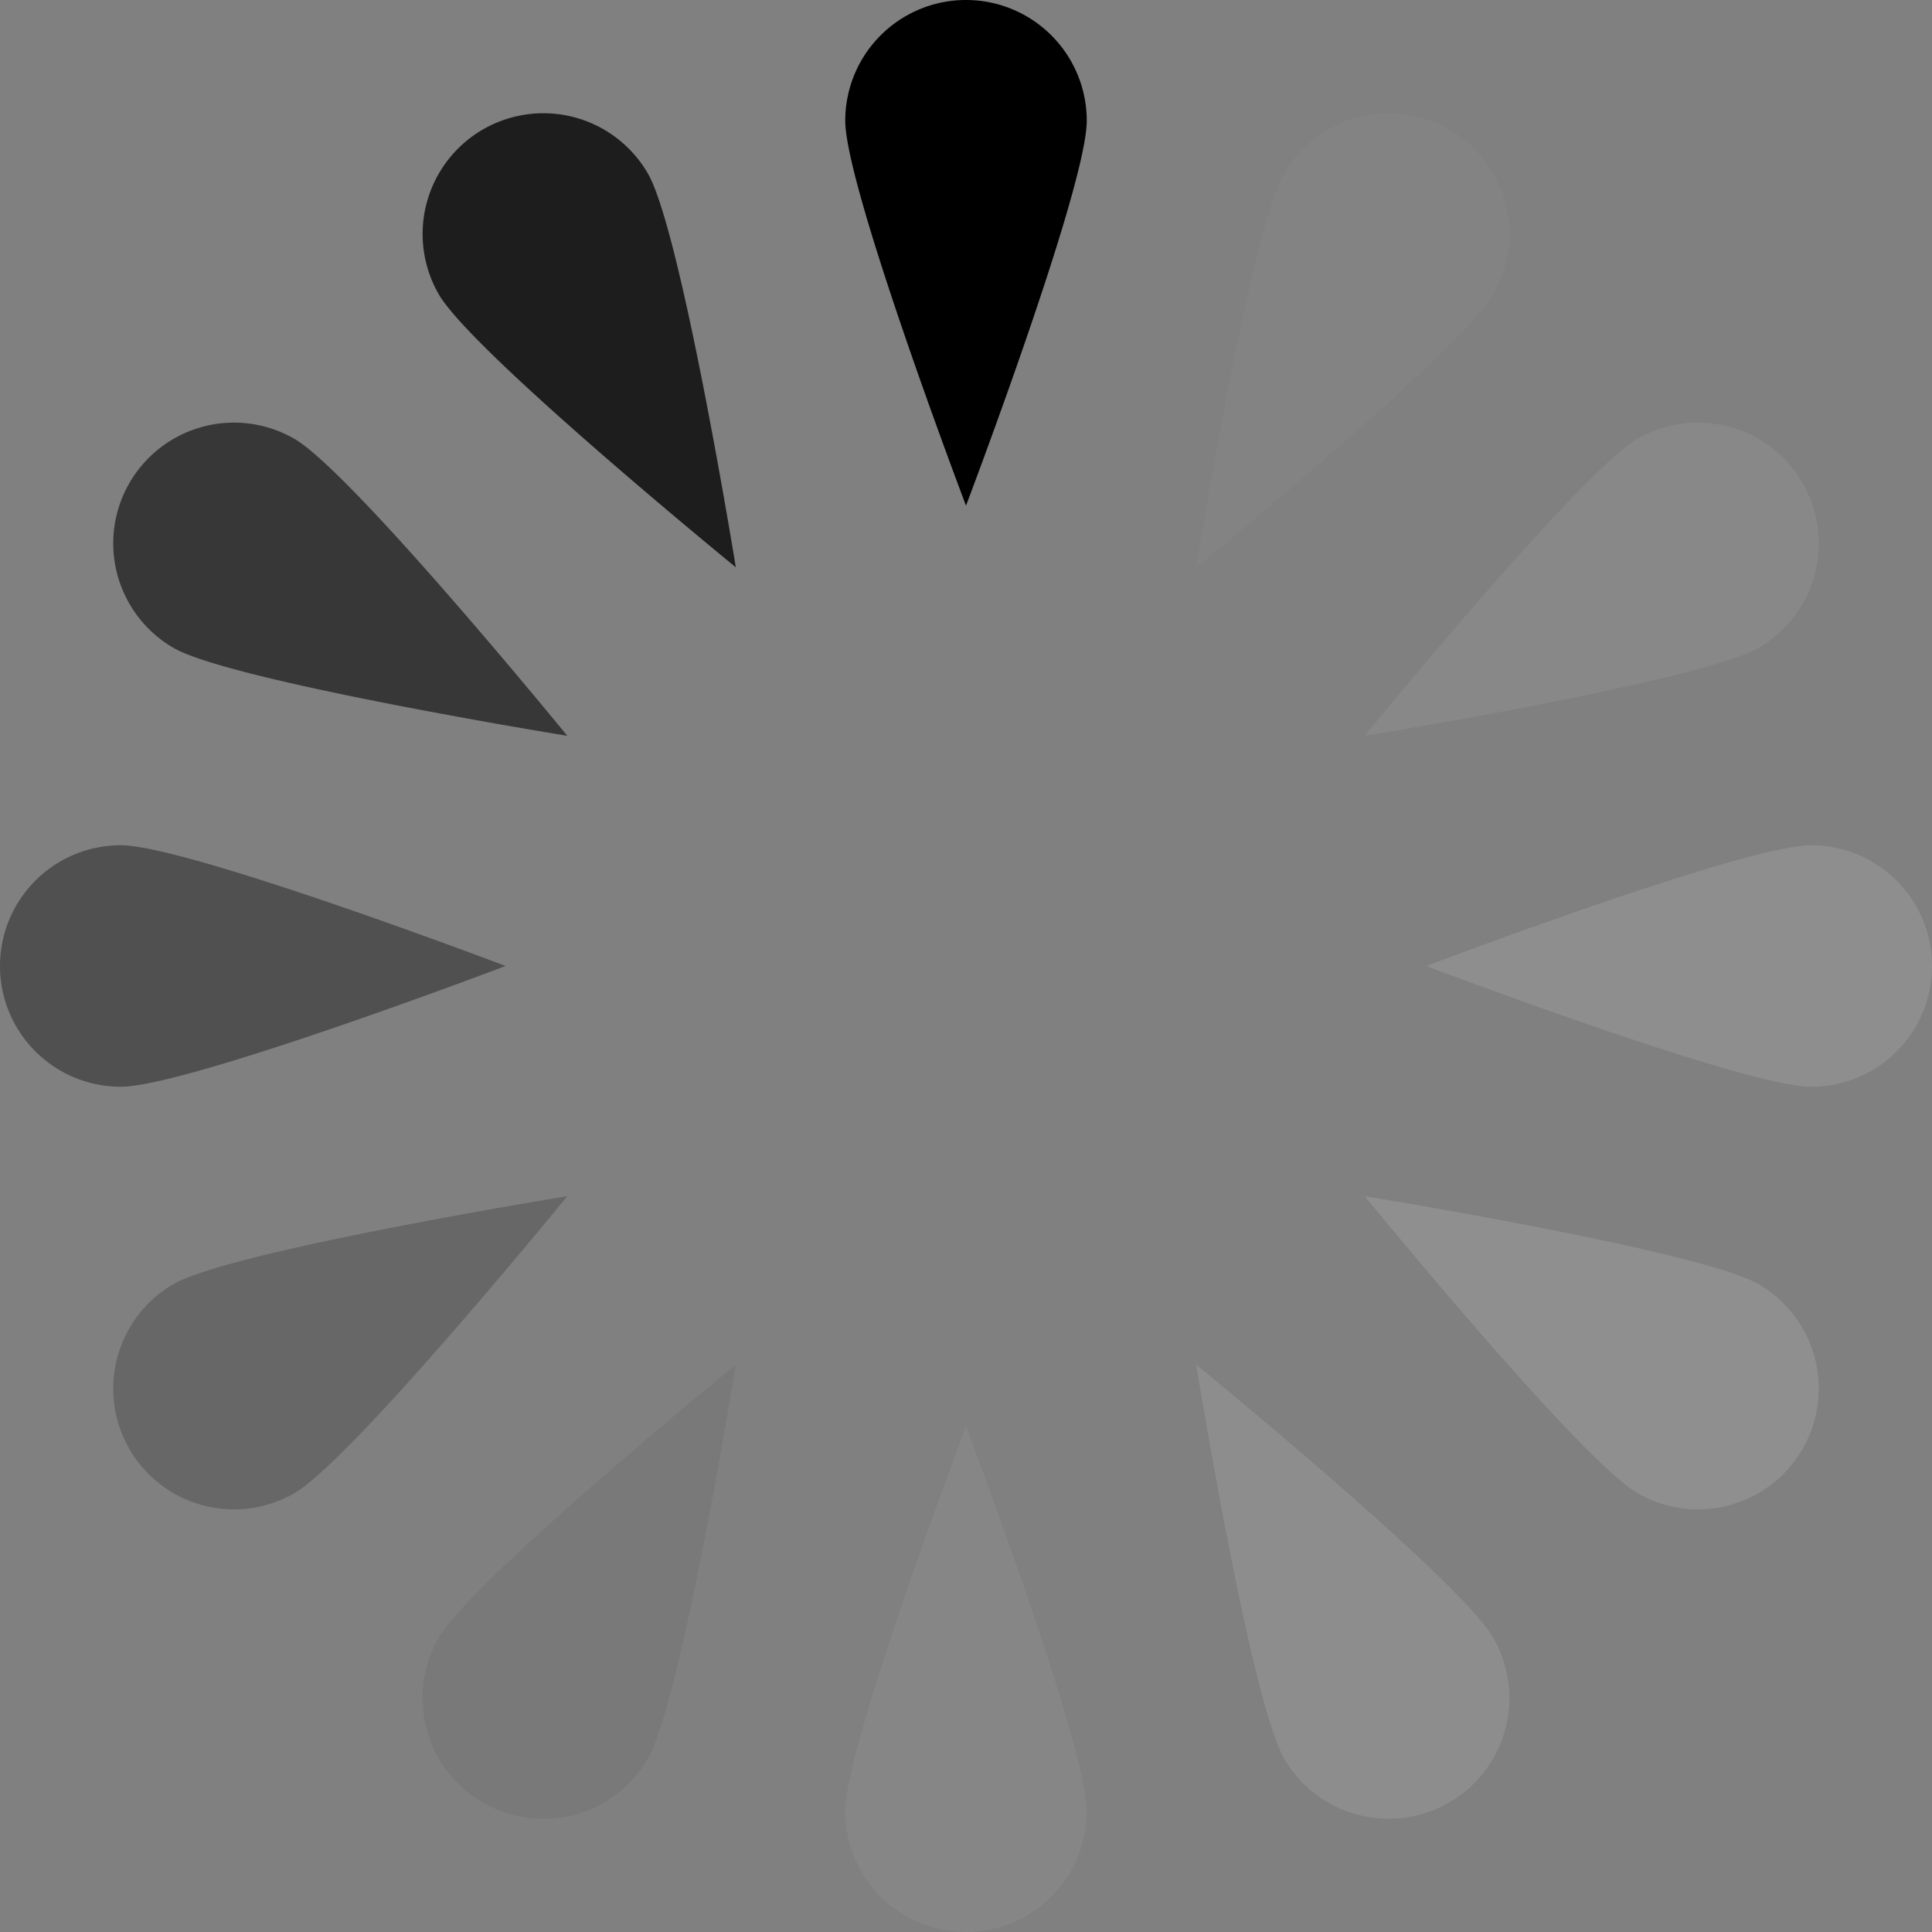 <svg xmlns:svg="http://www.w3.org/2000/svg" 
    xmlns="http://www.w3.org/2000/svg" 
    xmlns:xlink="http://www.w3.org/1999/xlink" version="1.0" viewBox="0 0 128 128" xml:space="preserve">
    <rect x="0" y="0" width="128" height="128" fill="#808080" stroke="none"/>
    <g>
        <path d="M64 0a8 8 0 0 1 8 8c0 4.42-8 25.5-8 25.5S56 12.42 56 8a8 8 0 0 1 8-8z" fill="#000000" fill-opacity="1"/>
        <path d="M64 0a8 8 0 0 1 8 8c0 4.42-8 25.5-8 25.5S56 12.42 56 8a8 8 0 0 1 8-8z" fill="#f8f8f8" fill-opacity="0.03" transform="rotate(30 64 64)"/>
        <path d="M64 0a8 8 0 0 1 8 8c0 4.42-8 25.5-8 25.5S56 12.42 56 8a8 8 0 0 1 8-8z" fill="#e8e8e8" fill-opacity="0.09" transform="rotate(60 64 64)"/>
        <path d="M64 0a8 8 0 0 1 8 8c0 4.42-8 25.5-8 25.5S56 12.42 56 8a8 8 0 0 1 8-8z" fill="#d4d4d4" fill-opacity="0.17" transform="rotate(90 64 64)"/>
        <path d="M64 0a8 8 0 0 1 8 8c0 4.42-8 25.5-8 25.5S56 12.42 56 8a8 8 0 0 1 8-8z" fill="#bebebe" fill-opacity="0.25" transform="rotate(120 64 64)"/>
        <path d="M64 0a8 8 0 0 1 8 8c0 4.42-8 25.5-8 25.5S56 12.42 56 8a8 8 0 0 1 8-8z" fill="#a6a6a6" fill-opacity="0.35" transform="rotate(150 64 64)"/>
        <path d="M64 0a8 8 0 0 1 8 8c0 4.42-8 25.5-8 25.5S56 12.42 56 8a8 8 0 0 1 8-8z" fill="#8e8e8e" fill-opacity="0.44" transform="rotate(180 64 64)"/>
        <path d="M64 0a8 8 0 0 1 8 8c0 4.42-8 25.5-8 25.5S56 12.42 56 8a8 8 0 0 1 8-8z" fill="#737373" fill-opacity="0.55" transform="rotate(210 64 64)"/>
        <path d="M64 0a8 8 0 0 1 8 8c0 4.42-8 25.5-8 25.5S56 12.42 56 8a8 8 0 0 1 8-8z" fill="#5a5a5a" fill-opacity="0.65" transform="rotate(240 64 64)"/>
        <path d="M64 0a8 8 0 0 1 8 8c0 4.42-8 25.5-8 25.5S56 12.42 56 8a8 8 0 0 1 8-8z" fill="#414141" fill-opacity="0.75" transform="rotate(270 64 64)"/>
        <path d="M64 0a8 8 0 0 1 8 8c0 4.42-8 25.5-8 25.5S56 12.42 56 8a8 8 0 0 1 8-8z" fill="#2a2a2a" fill-opacity="0.84" transform="rotate(300 64 64)"/>
        <path d="M64 0a8 8 0 0 1 8 8c0 4.42-8 25.5-8 25.5S56 12.42 56 8a8 8 0 0 1 8-8z" fill="#151515" fill-opacity="0.92" transform="rotate(330 64 64)"/>
        <animateTransform attributeName="transform" type="rotate" values="0 64 64;30 64 64;60 64 64;90 64 64;120 64 64;150 64 64;180 64 64;210 64 64;240 64 64;270 64 64;300 64 64;330 64 64" calcMode="discrete" dur="1080ms" repeatCount="indefinite"></animateTransform>
    </g>
</svg>